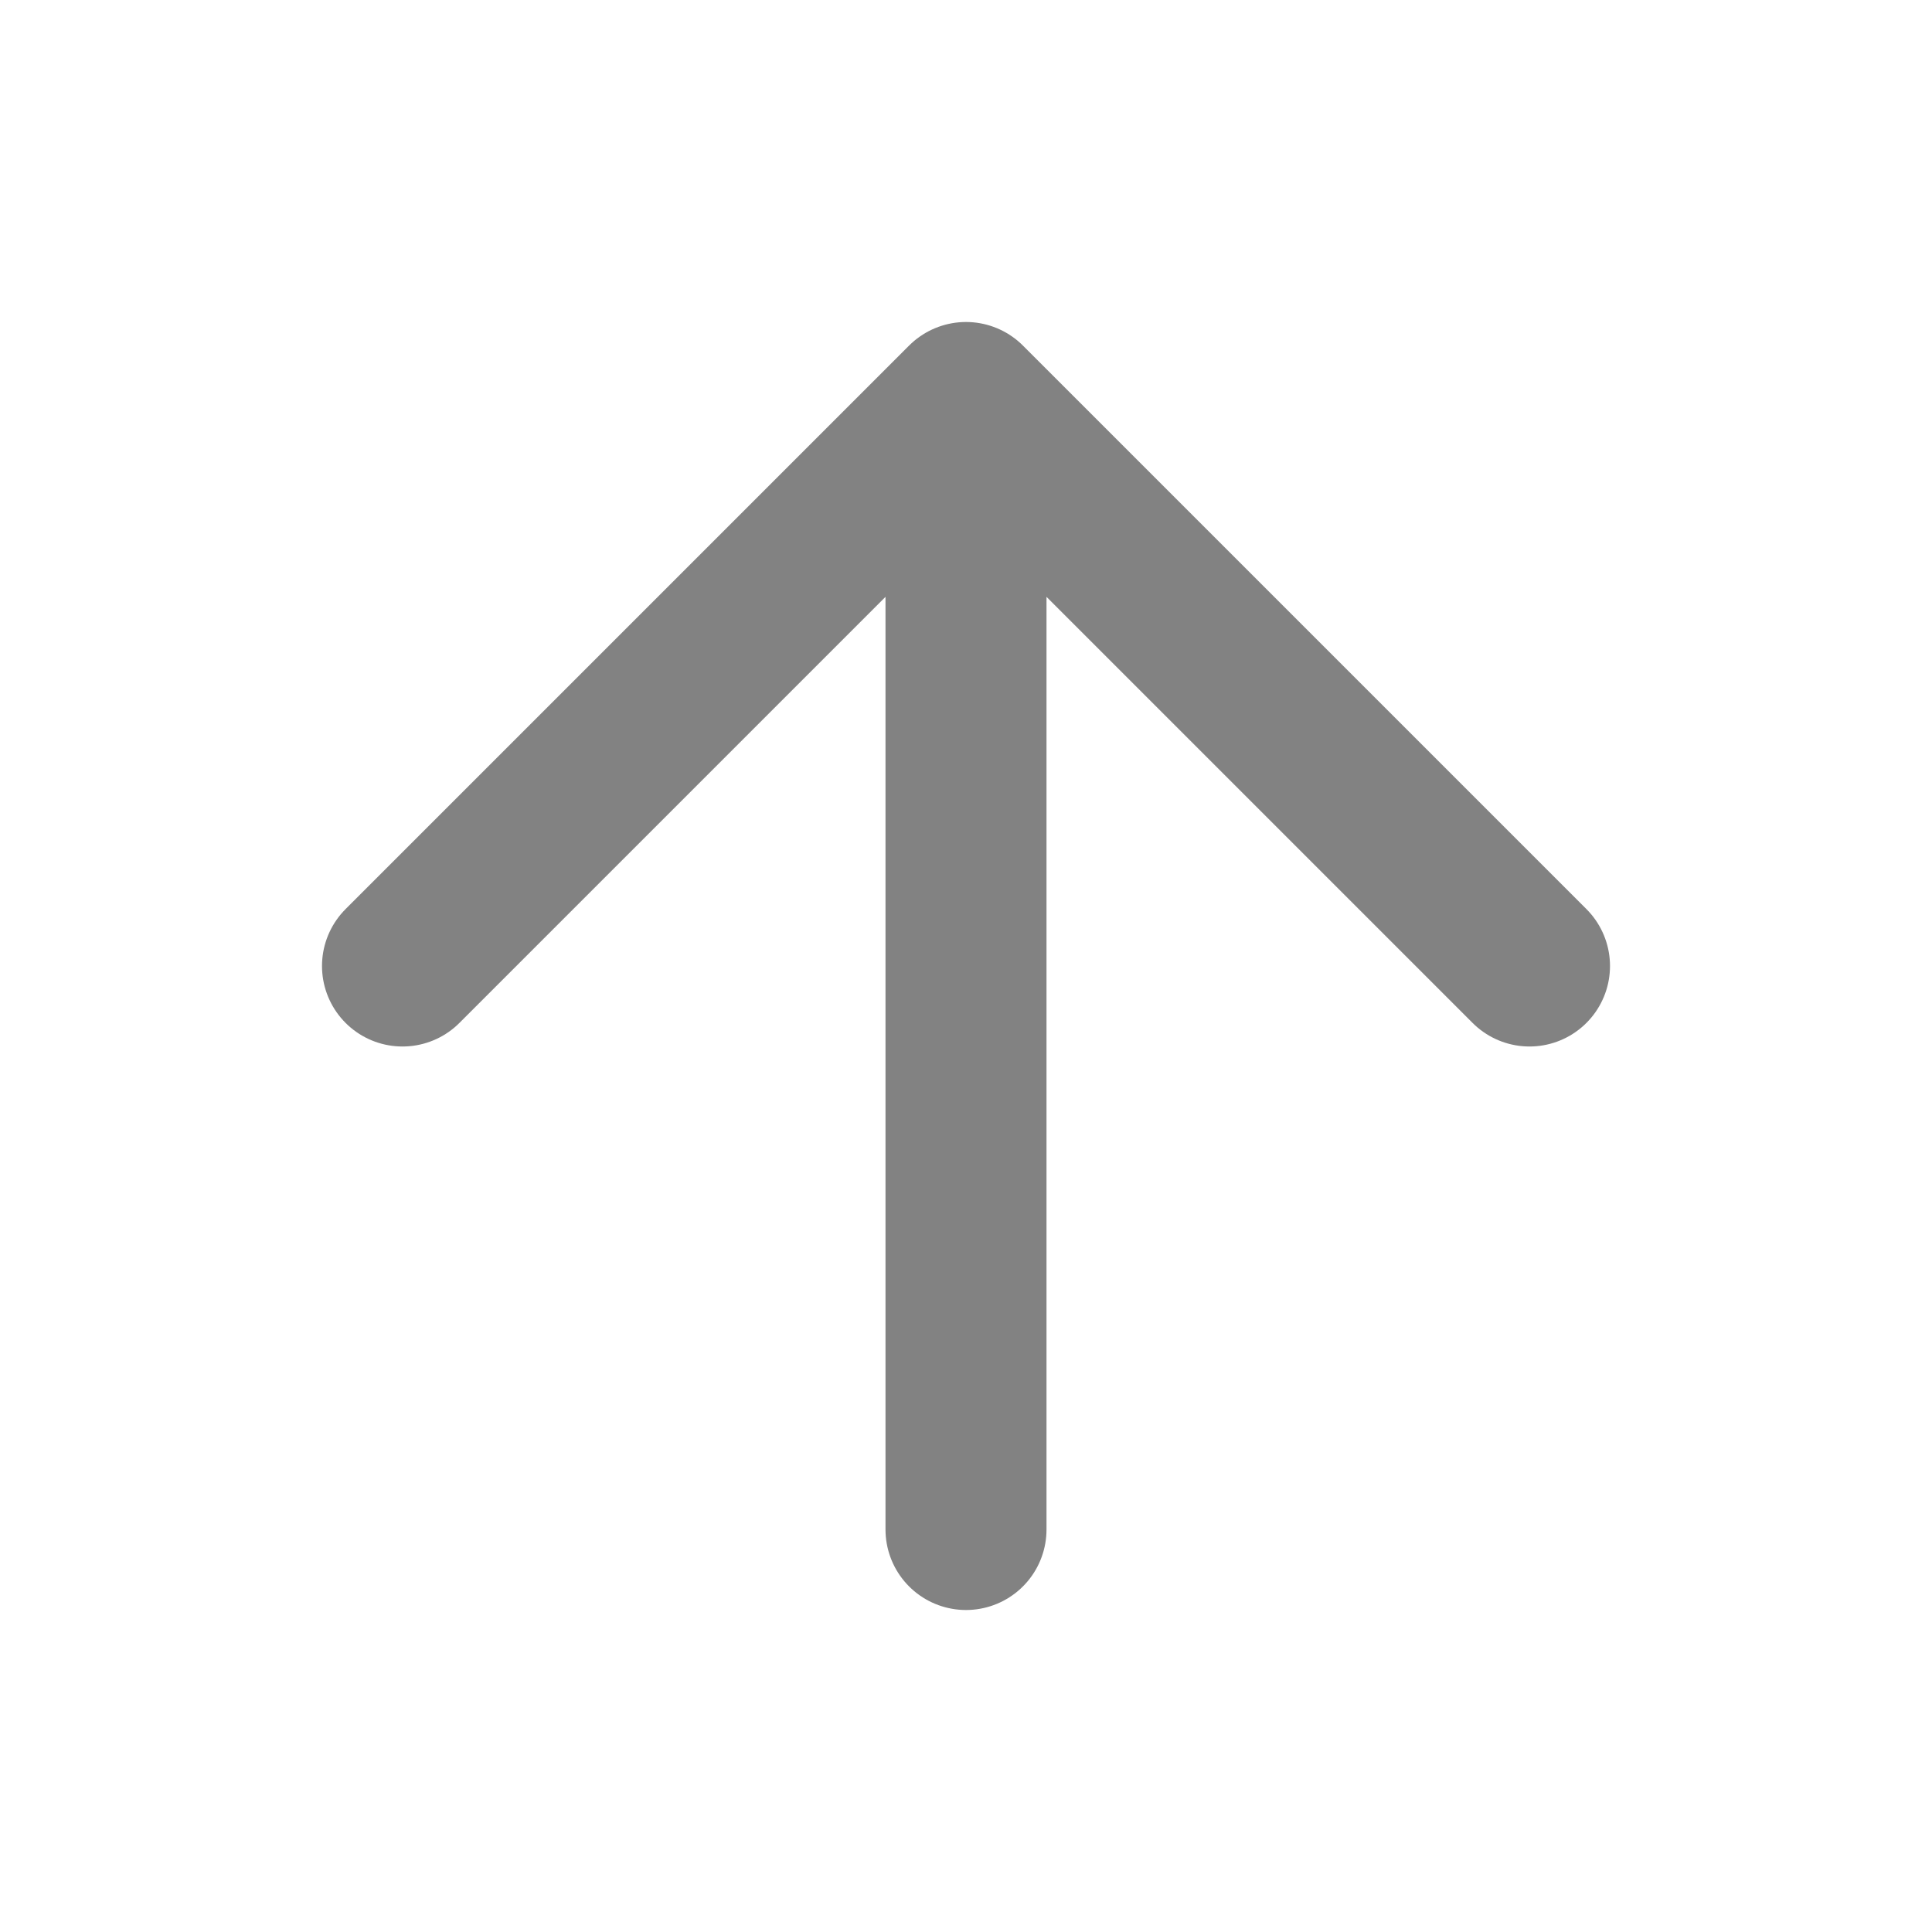 <svg xmlns="http://www.w3.org/2000/svg" width="24" height="24" fill="none" stroke="#828282" stroke-width="2" stroke-linecap="round" stroke-linejoin="round" class="feather feather-arrow-up">
  <path d="M12 19V5M5 12l7-7 7 7"/>
</svg>
